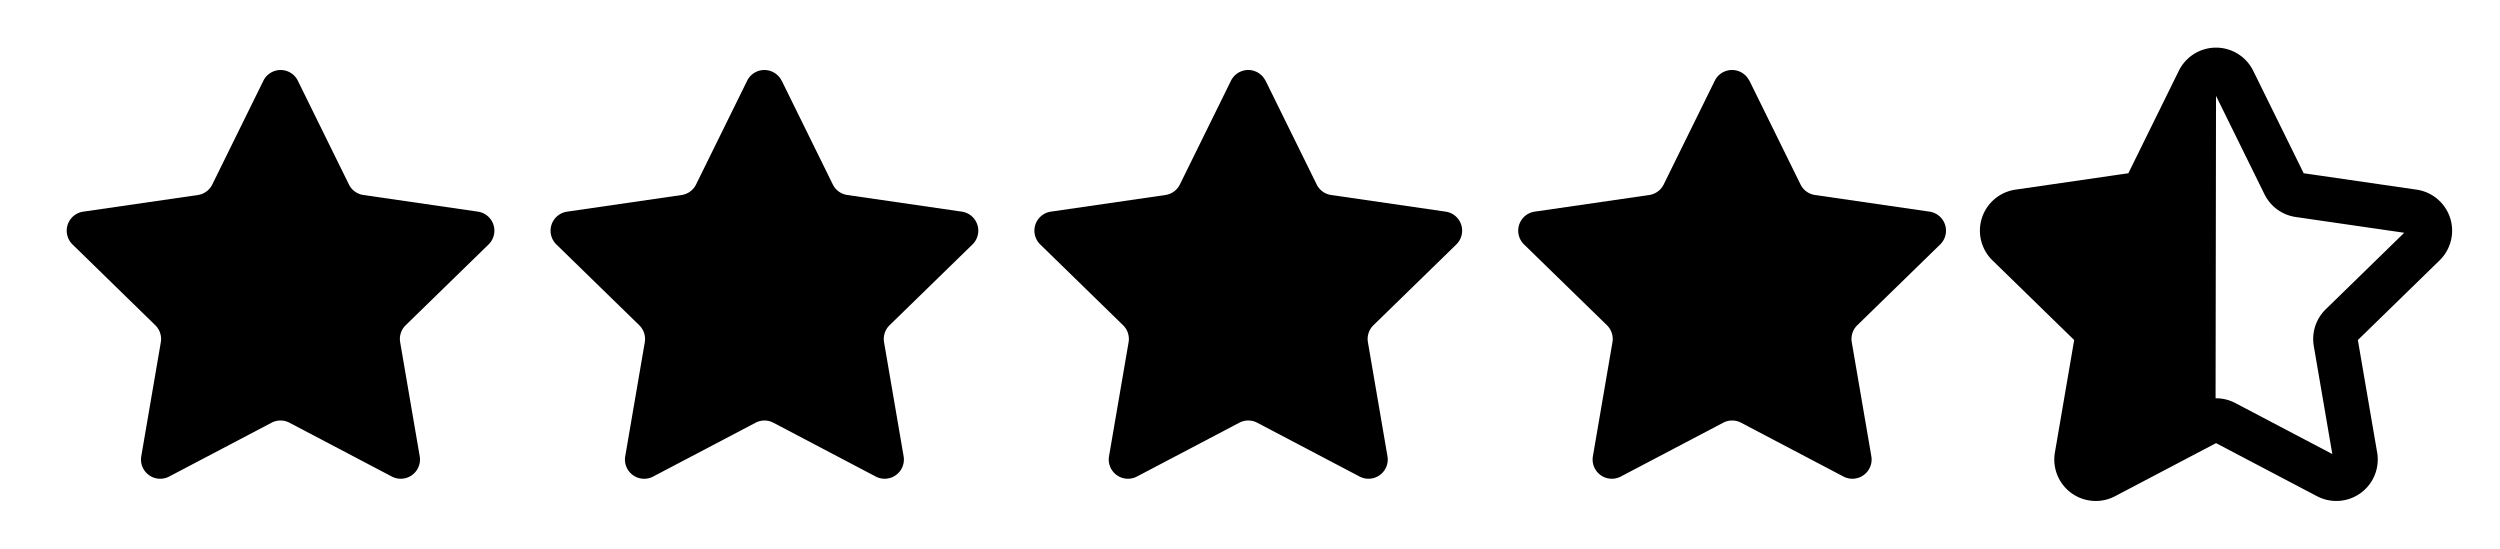 <svg xmlns="http://www.w3.org/2000/svg" width="112.487" height="24.695"><defs><clipPath id="a"><path transform="translate(-3 -3)" style="fill:none" d="M0 0h112.487v24.695H0z"/></clipPath></defs><g style="clip-path:url(#a)" transform="translate(3 3)"><path d="m10.4.631 2.3 4.67a.864.864 0 0 0 .651.473l5.154.749a.865.865 0 0 1 .479 1.475l-3.73 3.635a.865.865 0 0 0-.249.765l.88 5.133a.865.865 0 0 1-1.254.911l-4.61-2.423a.864.864 0 0 0-.8 0l-4.61 2.423a.865.865 0 0 1-1.255-.911l.88-5.133a.865.865 0 0 0-.249-.765L.262 7.998a.865.865 0 0 1 .479-1.474L5.9 5.775a.864.864 0 0 0 .651-.473l2.3-4.67a.865.865 0 0 1 1.551 0M32.173.631l2.3 4.67a.864.864 0 0 0 .651.473l5.154.749a.865.865 0 0 1 .479 1.475l-3.73 3.635a.865.865 0 0 0-.249.765l.88 5.133a.865.865 0 0 1-1.254.911l-4.607-2.422a.864.864 0 0 0-.8 0l-4.61 2.423a.865.865 0 0 1-1.255-.911l.88-5.133a.865.865 0 0 0-.249-.765l-3.729-3.635a.865.865 0 0 1 .479-1.475l5.154-.749a.864.864 0 0 0 .651-.473l2.3-4.67a.865.865 0 0 1 1.551 0M53.944.631l2.3 4.67a.864.864 0 0 0 .651.473l5.154.749a.865.865 0 0 1 .479 1.475l-3.73 3.635a.865.865 0 0 0-.249.765l.88 5.133a.865.865 0 0 1-1.254.911l-4.61-2.423a.864.864 0 0 0-.8 0l-4.61 2.423a.865.865 0 0 1-1.255-.911l.881-5.133a.865.865 0 0 0-.249-.765l-3.728-3.635a.865.865 0 0 1 .479-1.475l5.154-.749a.864.864 0 0 0 .651-.473l2.3-4.67a.865.865 0 0 1 1.551 0M75.715.631l2.3 4.67a.864.864 0 0 0 .651.473l5.154.749a.865.865 0 0 1 .479 1.475l-3.73 3.635a.866.866 0 0 0-.249.765l.881 5.133a.865.865 0 0 1-1.254.911l-4.61-2.423a.864.864 0 0 0-.8 0l-4.61 2.423a.865.865 0 0 1-1.255-.911l.88-5.133a.865.865 0 0 0-.249-.765l-3.73-3.635a.865.865 0 0 1 .479-1.475l5.154-.749a.864.864 0 0 0 .651-.473l2.3-4.67a.865.865 0 0 1 1.551 0"/><path d="m590.7 1.481 2.3 4.67a.864.864 0 0 0 .651.473l5.154.749a.865.865 0 0 1 .479 1.475l-3.729 3.635a.865.865 0 0 0-.249.765l.88 5.133a.865.865 0 0 1-1.254.911l-4.61-2.423a.864.864 0 0 0-.8 0l-4.61 2.423a.865.865 0 0 1-1.255-.911l.88-5.133a.865.865 0 0 0-.249-.765l-3.729-3.635a.865.865 0 0 1 .479-1.475l5.154-.749a.864.864 0 0 0 .651-.473l2.3-4.67a.865.865 0 0 1 1.557 0Z" transform="translate(-493.212 -.85)" style="stroke:#000;stroke-miterlimit:10;stroke-width:2px;fill:none"/><path d="M96.688 15.921a.863.863 0 0 0-.377.1l-4.61 2.424a.864.864 0 0 1-1.254-.912l.88-5.133a.864.864 0 0 0-.249-.765L87.349 8a.865.865 0 0 1 .479-1.475l5.154-.749a.865.865 0 0 0 .651-.473l2.3-4.67a.854.854 0 0 1 .778-.483Z"/></g></svg>